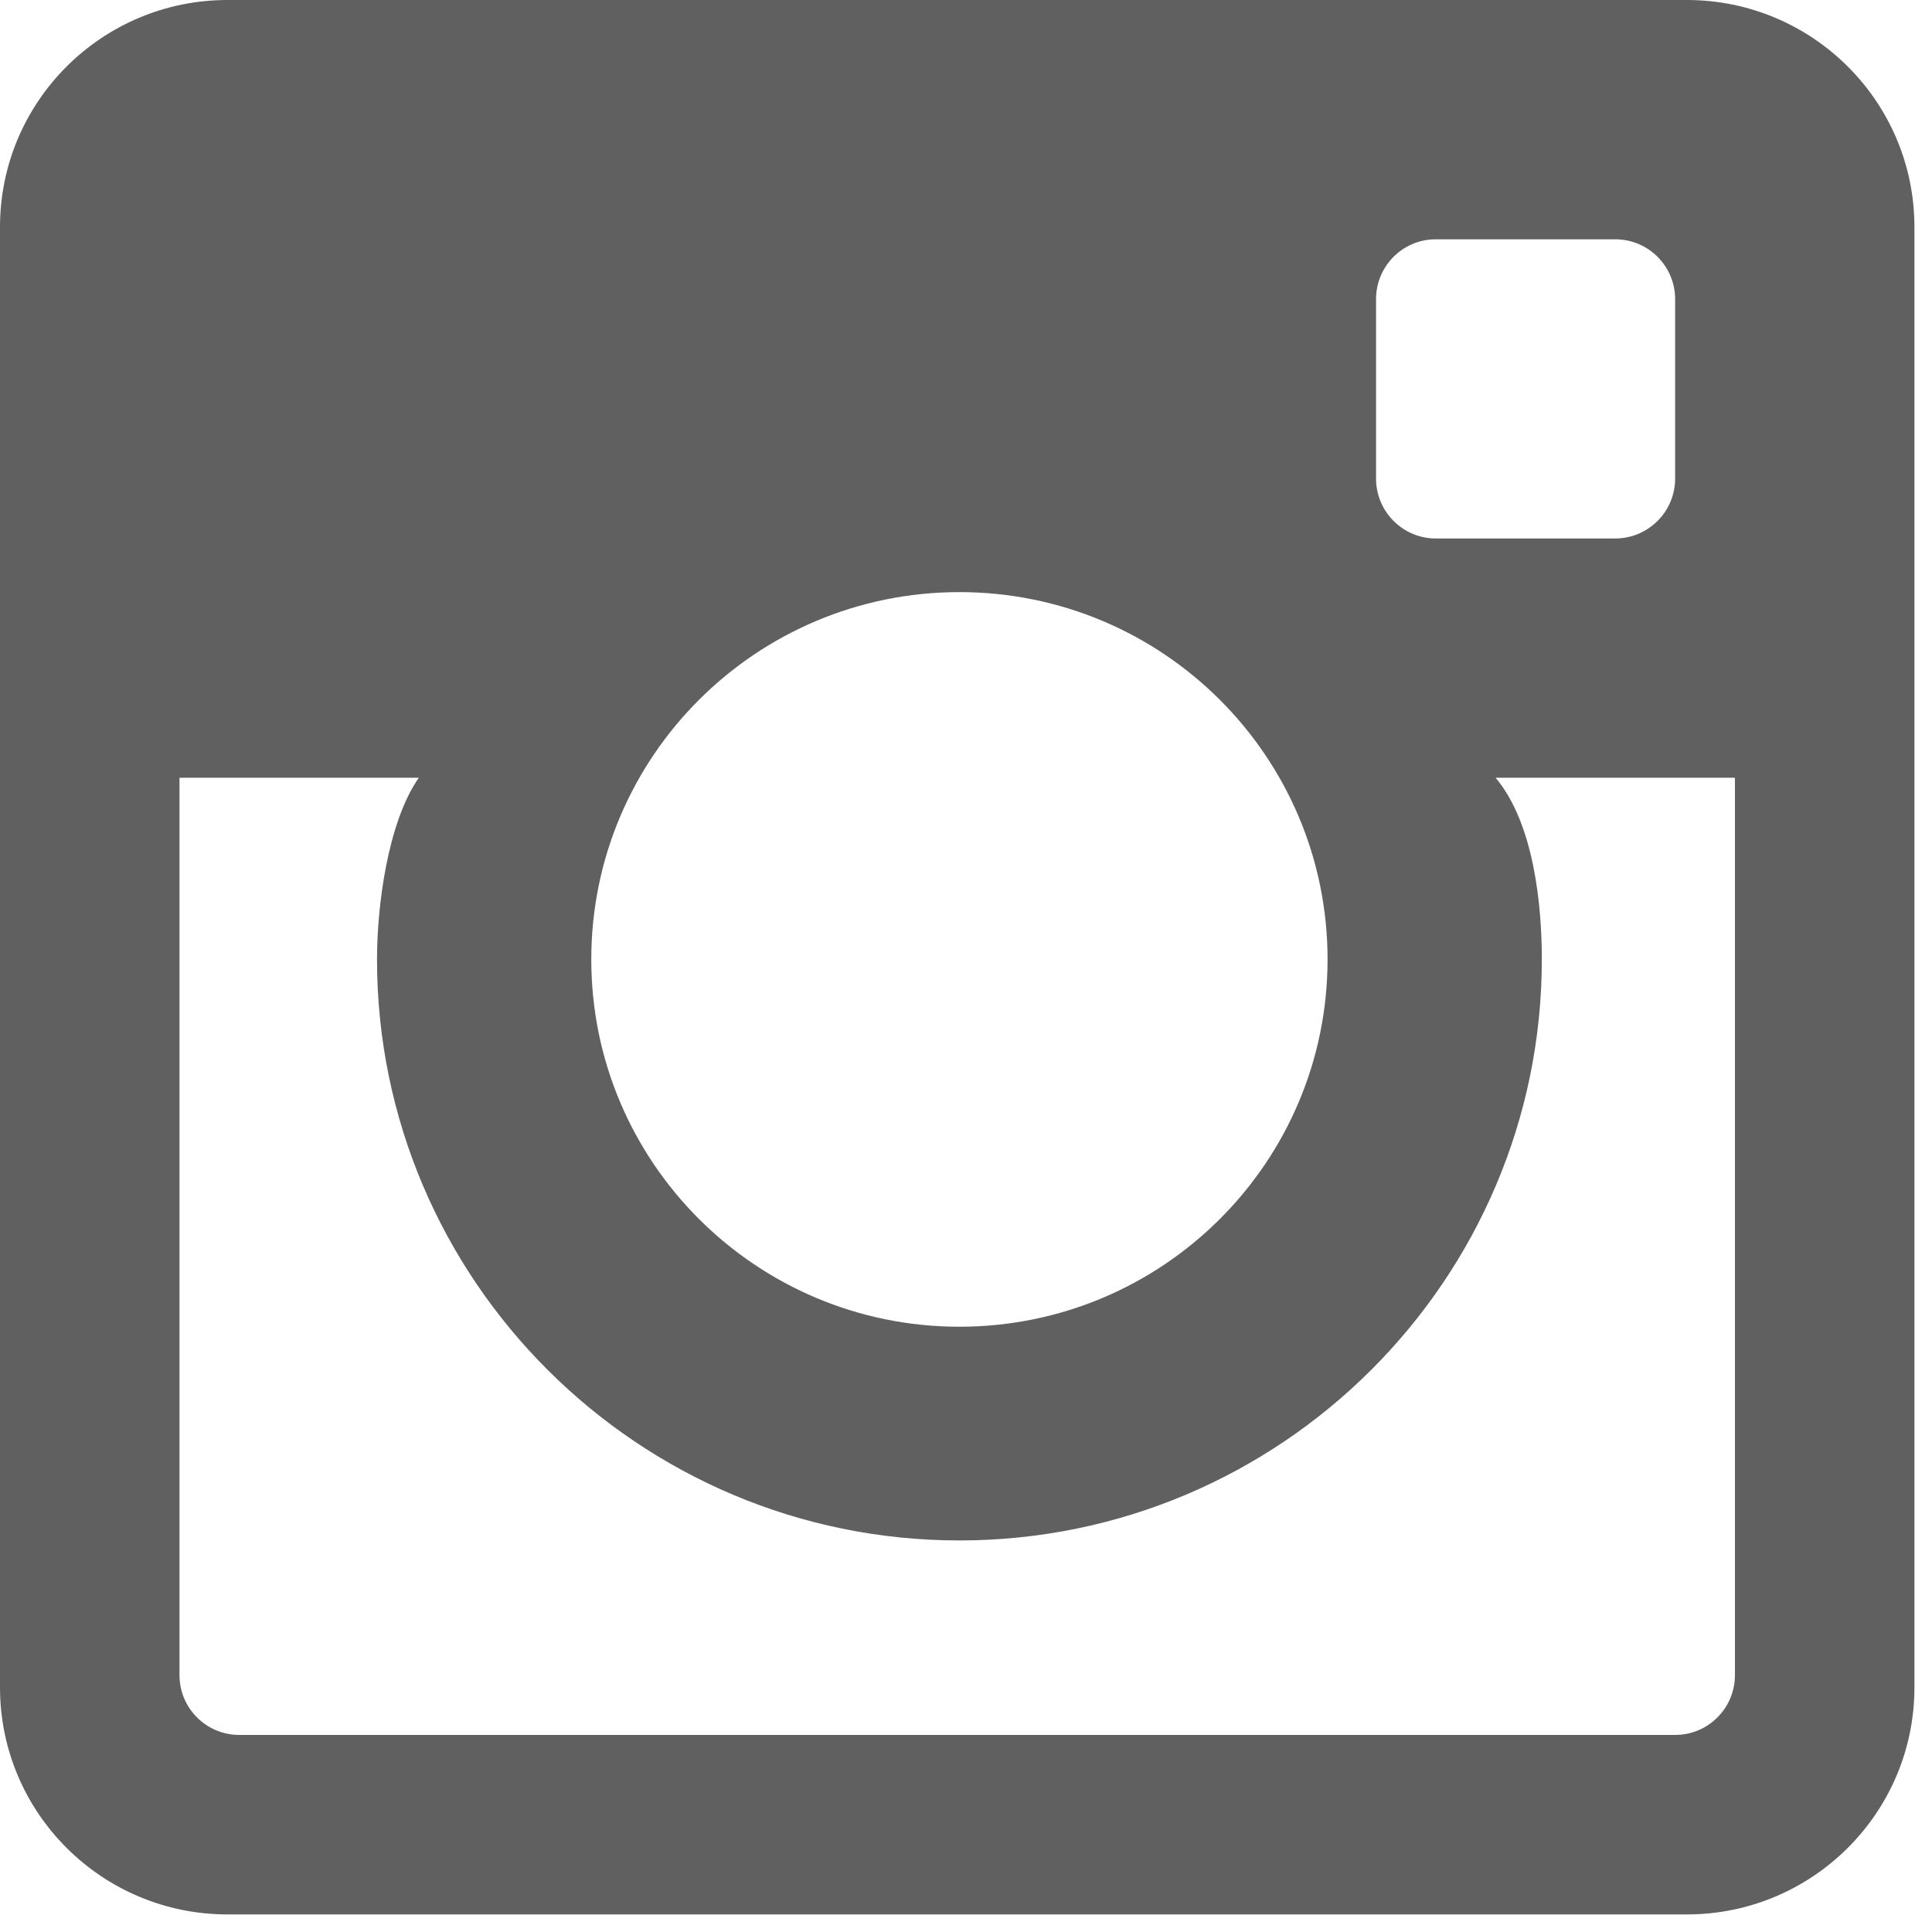 <svg width="21" height="21" viewBox="0 0 21 21" fill="none" xmlns="http://www.w3.org/2000/svg">
<path fill-rule="evenodd" clip-rule="evenodd" d="M18.335 0H2.473C1.107 0 0 1.105 0 2.468V18.341C0 19.704 1.107 20.809 2.473 20.809H18.335C19.701 20.809 20.809 19.704 20.809 18.341V2.468C20.809 1.105 19.701 0 18.335 0ZM14.957 3.252C14.957 2.892 15.248 2.601 15.606 2.601H17.557C17.916 2.601 18.208 2.892 18.208 3.252V5.202C18.208 5.561 17.916 5.853 17.557 5.853H15.606C15.248 5.853 14.957 5.561 14.957 5.202V3.252ZM10.428 6.436C12.639 6.436 14.43 8.224 14.43 10.428C14.43 12.633 12.639 14.421 10.428 14.421C8.219 14.421 6.427 12.633 6.427 10.428C6.427 8.224 8.219 6.436 10.428 6.436ZM18.858 18.208C18.858 18.567 18.567 18.858 18.208 18.858H2.601C2.242 18.858 1.951 18.567 1.951 18.208V8.454H4.552C4.213 8.941 4.098 9.851 4.098 10.428C4.098 13.911 6.939 16.744 10.428 16.744C13.919 16.744 16.759 13.911 16.759 10.428C16.759 9.851 16.677 8.955 16.257 8.454H18.858V18.208Z" fill="#606060"/>
</svg>
